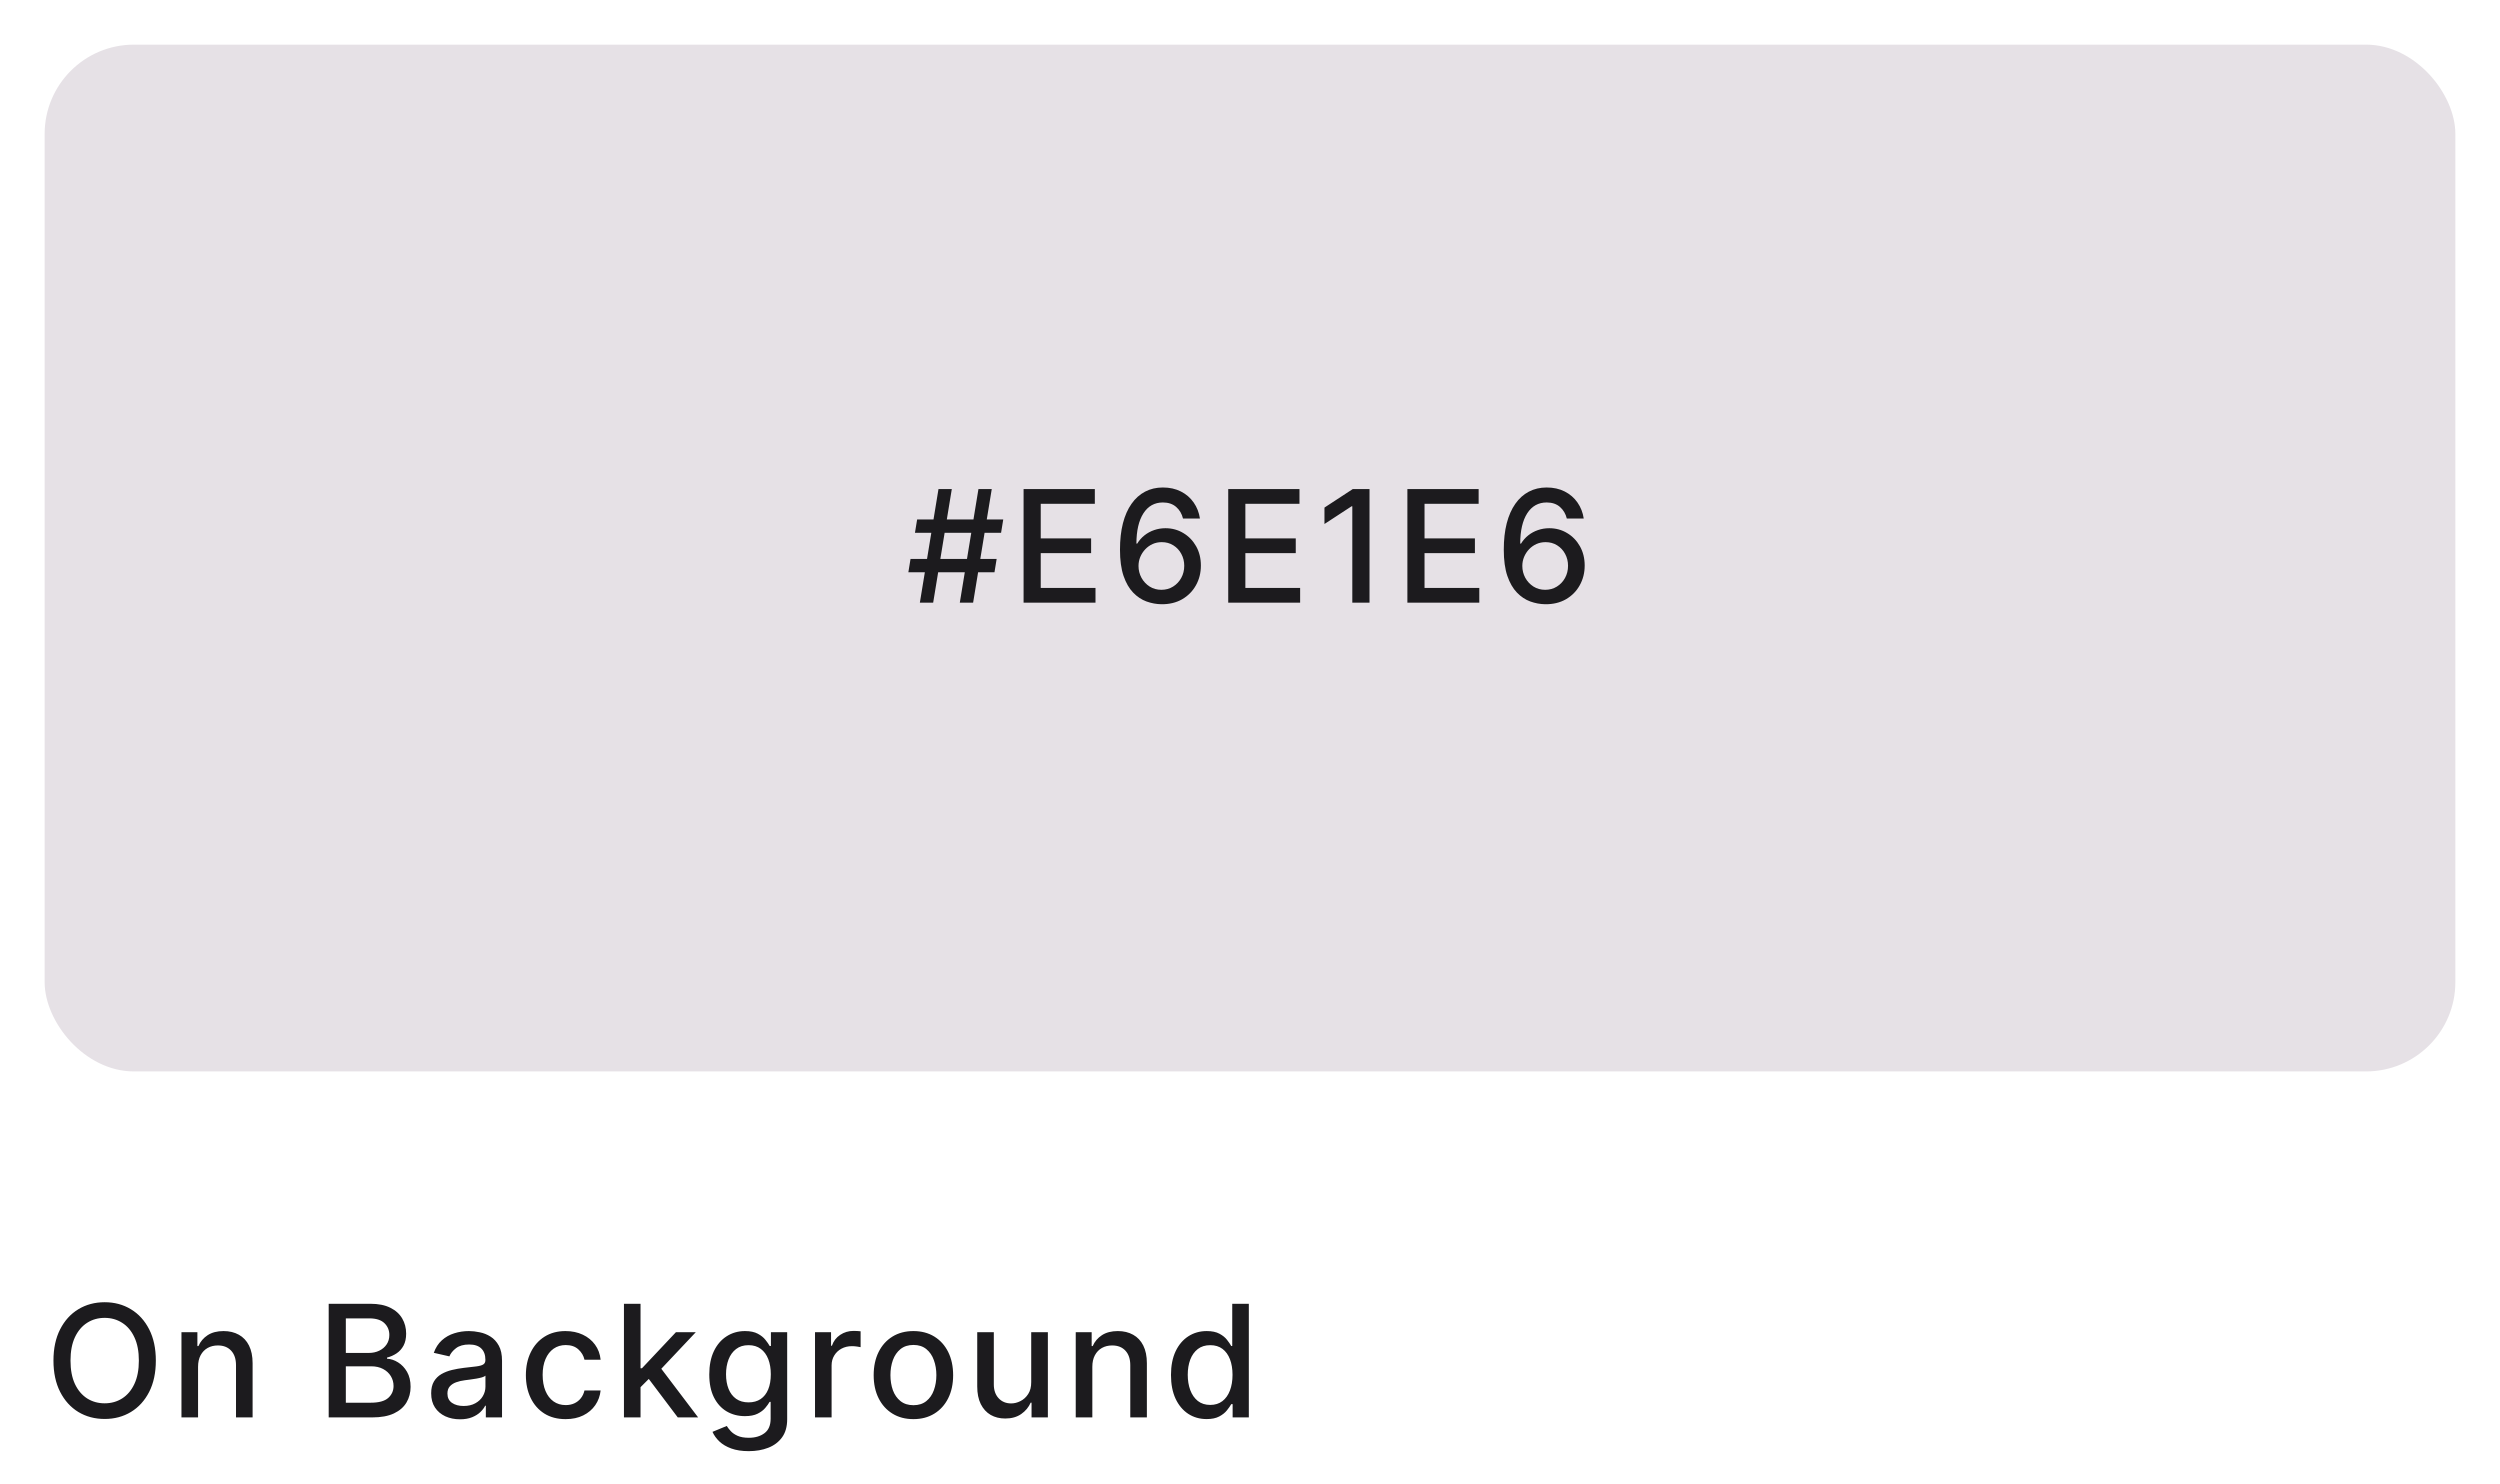 <svg width="224" height="133" viewBox="0 0 224 133" fill="none" xmlns="http://www.w3.org/2000/svg">
<g filter="url(#filter0_d_825_499)">
<rect x="4" y="3" width="216" height="92" rx="8" fill="#E6E1E6"/>
</g>
<path d="M85.998 54L87.669 43.818H88.862L87.191 54H85.998ZM81.389 51.276L81.583 50.082H89.299L89.105 51.276H81.389ZM82.419 54L84.089 43.818H85.282L83.612 54H82.419ZM81.981 47.736L82.175 46.543H89.891L89.697 47.736H81.981ZM91.713 54V43.818H98.097V45.141H93.25V48.243H97.764V49.56H93.25V52.678H98.156V54H91.713ZM104.064 54.139C103.61 54.133 103.163 54.05 102.722 53.891C102.285 53.731 101.887 53.466 101.529 53.095C101.171 52.724 100.884 52.225 100.669 51.599C100.457 50.972 100.351 50.19 100.351 49.252C100.351 48.364 100.438 47.575 100.614 46.886C100.793 46.196 101.05 45.615 101.385 45.141C101.719 44.663 102.124 44.3 102.598 44.052C103.072 43.803 103.604 43.679 104.194 43.679C104.8 43.679 105.339 43.798 105.809 44.037C106.28 44.276 106.661 44.605 106.953 45.026C107.248 45.447 107.435 45.926 107.515 46.463H105.998C105.896 46.039 105.692 45.693 105.387 45.424C105.082 45.156 104.684 45.021 104.194 45.021C103.448 45.021 102.866 45.346 102.449 45.996C102.034 46.645 101.825 47.548 101.822 48.705H101.897C102.072 48.417 102.288 48.172 102.543 47.969C102.802 47.764 103.09 47.606 103.408 47.497C103.73 47.385 104.068 47.328 104.422 47.328C105.012 47.328 105.546 47.472 106.023 47.761C106.504 48.046 106.887 48.44 107.172 48.944C107.457 49.448 107.599 50.024 107.599 50.674C107.599 51.324 107.452 51.912 107.157 52.439C106.865 52.966 106.454 53.383 105.924 53.692C105.393 53.997 104.774 54.146 104.064 54.139ZM104.059 52.847C104.45 52.847 104.8 52.751 105.108 52.558C105.417 52.366 105.66 52.108 105.839 51.783C106.018 51.458 106.108 51.095 106.108 50.694C106.108 50.303 106.02 49.947 105.844 49.625C105.672 49.303 105.433 49.048 105.128 48.859C104.827 48.67 104.482 48.576 104.094 48.576C103.799 48.576 103.526 48.632 103.274 48.745C103.025 48.858 102.807 49.014 102.618 49.212C102.429 49.411 102.28 49.64 102.17 49.898C102.064 50.154 102.011 50.424 102.011 50.709C102.011 51.09 102.099 51.443 102.275 51.768C102.454 52.093 102.697 52.354 103.005 52.553C103.317 52.749 103.668 52.847 104.059 52.847ZM110.049 54V43.818H116.433V45.141H111.585V48.243H116.1V49.56H111.585V52.678H116.492V54H110.049ZM122.709 43.818V54H121.167V45.359H121.108L118.672 46.95V45.479L121.212 43.818H122.709ZM126.102 54V43.818H132.486V45.141H127.638V48.243H132.152V49.56H127.638V52.678H132.545V54H126.102ZM138.453 54.139C137.999 54.133 137.552 54.05 137.111 53.891C136.673 53.731 136.275 53.466 135.918 53.095C135.56 52.724 135.273 52.225 135.057 51.599C134.845 50.972 134.739 50.19 134.739 49.252C134.739 48.364 134.827 47.575 135.003 46.886C135.182 46.196 135.439 45.615 135.773 45.141C136.108 44.663 136.512 44.3 136.986 44.052C137.46 43.803 137.992 43.679 138.582 43.679C139.189 43.679 139.727 43.798 140.198 44.037C140.669 44.276 141.05 44.605 141.342 45.026C141.637 45.447 141.824 45.926 141.903 46.463H140.387C140.284 46.039 140.08 45.693 139.775 45.424C139.471 45.156 139.073 45.021 138.582 45.021C137.837 45.021 137.255 45.346 136.837 45.996C136.423 46.645 136.214 47.548 136.211 48.705H136.285C136.461 48.417 136.677 48.172 136.932 47.969C137.19 47.764 137.479 47.606 137.797 47.497C138.118 47.385 138.456 47.328 138.811 47.328C139.401 47.328 139.935 47.472 140.412 47.761C140.892 48.046 141.275 48.44 141.56 48.944C141.845 49.448 141.988 50.024 141.988 50.674C141.988 51.324 141.84 51.912 141.545 52.439C141.254 52.966 140.843 53.383 140.312 53.692C139.782 53.997 139.162 54.146 138.453 54.139ZM138.448 52.847C138.839 52.847 139.189 52.751 139.497 52.558C139.805 52.366 140.049 52.108 140.228 51.783C140.407 51.458 140.496 51.095 140.496 50.694C140.496 50.303 140.409 49.947 140.233 49.625C140.061 49.303 139.822 49.048 139.517 48.859C139.215 48.67 138.871 48.576 138.483 48.576C138.188 48.576 137.914 48.632 137.663 48.745C137.414 48.858 137.195 49.014 137.006 49.212C136.817 49.411 136.668 49.64 136.559 49.898C136.453 50.154 136.4 50.424 136.4 50.709C136.4 51.09 136.488 51.443 136.663 51.768C136.842 52.093 137.086 52.354 137.394 52.553C137.706 52.749 138.057 52.847 138.448 52.847Z" fill="#1C1B1E"/>
<path d="M13.963 121.909C13.963 122.996 13.764 123.931 13.367 124.713C12.969 125.492 12.424 126.092 11.731 126.513C11.041 126.93 10.258 127.139 9.379 127.139C8.498 127.139 7.71 126.93 7.018 126.513C6.328 126.092 5.785 125.49 5.387 124.708C4.989 123.926 4.79 122.993 4.79 121.909C4.79 120.822 4.989 119.889 5.387 119.11C5.785 118.328 6.328 117.728 7.018 117.31C7.71 116.889 8.498 116.679 9.379 116.679C10.258 116.679 11.041 116.889 11.731 117.31C12.424 117.728 12.969 118.328 13.367 119.11C13.764 119.889 13.963 120.822 13.963 121.909ZM12.442 121.909C12.442 121.08 12.307 120.383 12.039 119.816C11.774 119.246 11.409 118.815 10.945 118.523C10.485 118.228 9.963 118.081 9.379 118.081C8.793 118.081 8.269 118.228 7.808 118.523C7.348 118.815 6.983 119.246 6.714 119.816C6.449 120.383 6.317 121.08 6.317 121.909C6.317 122.738 6.449 123.437 6.714 124.007C6.983 124.574 7.348 125.005 7.808 125.3C8.269 125.591 8.793 125.737 9.379 125.737C9.963 125.737 10.485 125.591 10.945 125.3C11.409 125.005 11.774 124.574 12.039 124.007C12.307 123.437 12.442 122.738 12.442 121.909ZM17.746 122.466V127H16.259V119.364H17.686V120.607H17.78C17.956 120.202 18.231 119.877 18.606 119.632C18.983 119.387 19.459 119.264 20.032 119.264C20.553 119.264 21.009 119.374 21.4 119.592C21.791 119.808 22.094 120.129 22.309 120.557C22.525 120.984 22.633 121.513 22.633 122.143V127H21.146V122.322C21.146 121.768 21.002 121.336 20.714 121.024C20.425 120.709 20.029 120.552 19.525 120.552C19.181 120.552 18.874 120.626 18.606 120.776C18.34 120.925 18.13 121.143 17.974 121.432C17.822 121.717 17.746 122.062 17.746 122.466ZM29.451 127V116.818H33.179C33.902 116.818 34.5 116.937 34.974 117.176C35.448 117.411 35.803 117.731 36.038 118.136C36.273 118.537 36.391 118.989 36.391 119.493C36.391 119.917 36.313 120.275 36.157 120.567C36.002 120.855 35.793 121.087 35.531 121.263C35.272 121.435 34.987 121.561 34.676 121.641V121.74C35.014 121.757 35.344 121.866 35.665 122.068C35.99 122.267 36.258 122.55 36.471 122.918C36.683 123.286 36.789 123.734 36.789 124.261C36.789 124.781 36.666 125.248 36.421 125.663C36.179 126.074 35.804 126.4 35.297 126.642C34.79 126.881 34.142 127 33.353 127H29.451ZM30.987 125.683H33.204C33.94 125.683 34.467 125.54 34.785 125.255C35.103 124.97 35.262 124.614 35.262 124.186C35.262 123.865 35.181 123.57 35.019 123.301C34.856 123.033 34.624 122.819 34.323 122.66C34.025 122.501 33.67 122.421 33.259 122.421H30.987V125.683ZM30.987 121.223H33.045C33.39 121.223 33.7 121.157 33.975 121.024C34.253 120.892 34.474 120.706 34.636 120.467C34.802 120.225 34.885 119.94 34.885 119.612C34.885 119.191 34.737 118.838 34.442 118.553C34.147 118.268 33.695 118.126 33.085 118.126H30.987V121.223ZM41.214 127.169C40.73 127.169 40.292 127.08 39.901 126.901C39.51 126.718 39.2 126.455 38.972 126.11C38.746 125.765 38.633 125.343 38.633 124.842C38.633 124.411 38.716 124.057 38.882 123.778C39.048 123.5 39.272 123.28 39.553 123.117C39.835 122.955 40.15 122.832 40.498 122.749C40.846 122.666 41.2 122.603 41.562 122.56C42.019 122.507 42.39 122.464 42.675 122.431C42.961 122.395 43.168 122.337 43.297 122.257C43.426 122.178 43.491 122.048 43.491 121.869V121.835C43.491 121.4 43.368 121.064 43.123 120.825C42.881 120.587 42.52 120.467 42.039 120.467C41.539 120.467 41.144 120.578 40.856 120.8C40.571 121.019 40.374 121.263 40.264 121.531L38.867 121.213C39.033 120.749 39.275 120.375 39.593 120.089C39.914 119.801 40.284 119.592 40.702 119.463C41.119 119.33 41.559 119.264 42.019 119.264C42.324 119.264 42.647 119.301 42.989 119.374C43.333 119.443 43.655 119.572 43.953 119.761C44.255 119.95 44.502 120.22 44.694 120.572C44.886 120.92 44.982 121.372 44.982 121.929V127H43.531V125.956H43.471C43.375 126.148 43.231 126.337 43.038 126.523C42.846 126.708 42.599 126.862 42.298 126.985C41.996 127.108 41.635 127.169 41.214 127.169ZM41.537 125.976C41.948 125.976 42.299 125.895 42.591 125.732C42.886 125.57 43.11 125.358 43.262 125.096C43.418 124.831 43.496 124.547 43.496 124.246V123.261C43.443 123.314 43.34 123.364 43.188 123.411C43.038 123.454 42.868 123.492 42.675 123.525C42.483 123.555 42.296 123.583 42.114 123.609C41.931 123.633 41.779 123.652 41.656 123.669C41.368 123.705 41.104 123.767 40.866 123.853C40.63 123.939 40.441 124.063 40.299 124.226C40.16 124.385 40.09 124.597 40.09 124.862C40.09 125.23 40.226 125.509 40.498 125.697C40.77 125.883 41.116 125.976 41.537 125.976ZM50.679 127.154C49.94 127.154 49.303 126.987 48.77 126.652C48.239 126.314 47.832 125.848 47.547 125.255C47.262 124.662 47.119 123.982 47.119 123.217C47.119 122.441 47.265 121.757 47.557 121.163C47.848 120.567 48.259 120.101 48.79 119.766C49.32 119.432 49.945 119.264 50.664 119.264C51.244 119.264 51.761 119.372 52.215 119.587C52.669 119.799 53.035 120.098 53.314 120.482C53.596 120.867 53.763 121.316 53.816 121.83H52.369C52.29 121.472 52.107 121.163 51.822 120.905C51.541 120.646 51.163 120.517 50.689 120.517C50.274 120.517 49.911 120.626 49.6 120.845C49.292 121.061 49.051 121.369 48.879 121.77C48.707 122.168 48.621 122.638 48.621 123.182C48.621 123.739 48.705 124.219 48.874 124.624C49.043 125.028 49.282 125.341 49.59 125.563C49.902 125.785 50.268 125.896 50.689 125.896C50.971 125.896 51.226 125.845 51.454 125.742C51.686 125.636 51.88 125.485 52.036 125.29C52.195 125.094 52.306 124.859 52.369 124.584H53.816C53.763 125.078 53.602 125.518 53.334 125.906C53.065 126.294 52.706 126.599 52.255 126.821C51.807 127.043 51.282 127.154 50.679 127.154ZM57.273 124.41L57.263 122.595H57.521L60.564 119.364H62.344L58.874 123.043H58.64L57.273 124.41ZM55.906 127V116.818H57.392V127H55.906ZM60.728 127L57.994 123.371L59.018 122.332L62.553 127H60.728ZM67.086 130.023C66.479 130.023 65.957 129.943 65.52 129.784C65.085 129.625 64.731 129.415 64.456 129.153C64.181 128.891 63.975 128.604 63.839 128.293L65.117 127.766C65.207 127.911 65.326 128.066 65.475 128.228C65.627 128.394 65.833 128.535 66.091 128.651C66.353 128.767 66.69 128.825 67.101 128.825C67.664 128.825 68.13 128.687 68.498 128.412C68.866 128.14 69.049 127.706 69.049 127.109V125.608H68.955C68.866 125.77 68.736 125.951 68.567 126.15C68.402 126.349 68.173 126.521 67.881 126.667C67.59 126.813 67.21 126.886 66.743 126.886C66.139 126.886 65.596 126.745 65.112 126.463C64.632 126.178 64.25 125.759 63.969 125.205C63.69 124.648 63.551 123.964 63.551 123.152C63.551 122.34 63.688 121.644 63.964 121.064C64.242 120.484 64.623 120.04 65.107 119.732C65.591 119.42 66.139 119.264 66.753 119.264C67.227 119.264 67.609 119.344 67.901 119.503C68.193 119.659 68.42 119.841 68.582 120.05C68.748 120.259 68.876 120.442 68.965 120.602H69.074V119.364H70.531V127.169C70.531 127.825 70.379 128.364 70.074 128.785C69.769 129.206 69.356 129.517 68.836 129.719C68.319 129.922 67.735 130.023 67.086 130.023ZM67.071 125.653C67.498 125.653 67.86 125.553 68.155 125.354C68.453 125.152 68.678 124.864 68.831 124.489C68.987 124.112 69.064 123.659 69.064 123.132C69.064 122.618 68.988 122.166 68.836 121.775C68.683 121.384 68.46 121.079 68.165 120.86C67.87 120.638 67.505 120.527 67.071 120.527C66.623 120.527 66.251 120.643 65.952 120.875C65.654 121.104 65.429 121.415 65.276 121.81C65.127 122.204 65.052 122.645 65.052 123.132C65.052 123.633 65.129 124.072 65.281 124.45C65.433 124.827 65.659 125.122 65.957 125.335C66.259 125.547 66.63 125.653 67.071 125.653ZM73.025 127V119.364H74.462V120.577H74.541C74.68 120.166 74.925 119.843 75.277 119.607C75.632 119.369 76.032 119.249 76.48 119.249C76.573 119.249 76.682 119.253 76.808 119.259C76.937 119.266 77.038 119.274 77.111 119.284V120.706C77.052 120.689 76.946 120.671 76.793 120.651C76.641 120.628 76.488 120.616 76.336 120.616C75.984 120.616 75.671 120.691 75.396 120.84C75.124 120.986 74.909 121.19 74.75 121.452C74.591 121.71 74.511 122.005 74.511 122.337V127H73.025ZM81.841 127.154C81.125 127.154 80.5 126.99 79.967 126.662C79.433 126.334 79.019 125.875 78.724 125.285C78.429 124.695 78.281 124.005 78.281 123.217C78.281 122.424 78.429 121.732 78.724 121.138C79.019 120.545 79.433 120.085 79.967 119.756C80.5 119.428 81.125 119.264 81.841 119.264C82.557 119.264 83.182 119.428 83.715 119.756C84.249 120.085 84.663 120.545 84.958 121.138C85.253 121.732 85.401 122.424 85.401 123.217C85.401 124.005 85.253 124.695 84.958 125.285C84.663 125.875 84.249 126.334 83.715 126.662C83.182 126.99 82.557 127.154 81.841 127.154ZM81.846 125.906C82.31 125.906 82.694 125.784 82.999 125.538C83.304 125.293 83.53 124.967 83.675 124.559C83.825 124.151 83.899 123.702 83.899 123.212C83.899 122.724 83.825 122.277 83.675 121.869C83.53 121.458 83.304 121.129 82.999 120.88C82.694 120.631 82.31 120.507 81.846 120.507C81.379 120.507 80.991 120.631 80.683 120.88C80.378 121.129 80.151 121.458 80.001 121.869C79.856 122.277 79.783 122.724 79.783 123.212C79.783 123.702 79.856 124.151 80.001 124.559C80.151 124.967 80.378 125.293 80.683 125.538C80.991 125.784 81.379 125.906 81.846 125.906ZM92.397 123.833V119.364H93.889V127H92.427V125.678H92.347C92.172 126.085 91.89 126.425 91.502 126.697C91.118 126.965 90.639 127.099 90.066 127.099C89.575 127.099 89.141 126.992 88.763 126.776C88.388 126.558 88.094 126.234 87.878 125.807C87.666 125.379 87.56 124.851 87.56 124.221V119.364H89.046V124.042C89.046 124.562 89.191 124.977 89.479 125.285C89.767 125.593 90.142 125.747 90.603 125.747C90.881 125.747 91.158 125.678 91.433 125.538C91.711 125.399 91.942 125.189 92.124 124.907C92.309 124.625 92.4 124.267 92.397 123.833ZM97.873 122.466V127H96.386V119.364H97.813V120.607H97.907C98.083 120.202 98.358 119.877 98.733 119.632C99.11 119.387 99.586 119.264 100.159 119.264C100.68 119.264 101.136 119.374 101.527 119.592C101.918 119.808 102.221 120.129 102.436 120.557C102.652 120.984 102.76 121.513 102.76 122.143V127H101.273V122.322C101.273 121.768 101.129 121.336 100.841 121.024C100.552 120.709 100.156 120.552 99.652 120.552C99.308 120.552 99.001 120.626 98.733 120.776C98.467 120.925 98.257 121.143 98.101 121.432C97.949 121.717 97.873 122.062 97.873 122.466ZM108.112 127.149C107.495 127.149 106.945 126.992 106.461 126.677C105.981 126.359 105.603 125.906 105.328 125.32C105.056 124.73 104.92 124.022 104.92 123.197C104.92 122.371 105.058 121.665 105.333 121.079C105.611 120.492 105.992 120.043 106.476 119.732C106.96 119.42 107.509 119.264 108.122 119.264C108.596 119.264 108.977 119.344 109.265 119.503C109.557 119.659 109.782 119.841 109.941 120.05C110.104 120.259 110.23 120.442 110.319 120.602H110.409V116.818H111.895V127H110.444V125.812H110.319C110.23 125.974 110.1 126.16 109.931 126.369C109.766 126.577 109.537 126.76 109.245 126.915C108.954 127.071 108.576 127.149 108.112 127.149ZM108.44 125.881C108.868 125.881 109.229 125.769 109.524 125.543C109.822 125.315 110.047 124.998 110.2 124.594C110.356 124.189 110.434 123.719 110.434 123.182C110.434 122.652 110.357 122.187 110.205 121.79C110.052 121.392 109.829 121.082 109.534 120.86C109.239 120.638 108.874 120.527 108.44 120.527C107.993 120.527 107.62 120.643 107.321 120.875C107.023 121.107 106.798 121.424 106.645 121.825C106.496 122.226 106.422 122.678 106.422 123.182C106.422 123.692 106.498 124.151 106.65 124.559C106.803 124.967 107.028 125.29 107.326 125.528C107.628 125.764 107.999 125.881 108.44 125.881Z" fill="#1C1B1E"/>
<defs>
<filter id="filter0_d_825_499" x="0" y="0" width="224" height="100" filterUnits="userSpaceOnUse" color-interpolation-filters="sRGB">
<feFlood flood-opacity="0" result="BackgroundImageFix"/>
<feColorMatrix in="SourceAlpha" type="matrix" values="0 0 0 0 0 0 0 0 0 0 0 0 0 0 0 0 0 0 127 0" result="hardAlpha"/>
<feOffset dy="1"/>
<feGaussianBlur stdDeviation="2"/>
<feComposite in2="hardAlpha" operator="out"/>
<feColorMatrix type="matrix" values="0 0 0 0 0 0 0 0 0 0 0 0 0 0 0 0 0 0 0.1 0"/>
<feBlend mode="normal" in2="BackgroundImageFix" result="effect1_dropShadow_825_499"/>
<feBlend mode="normal" in="SourceGraphic" in2="effect1_dropShadow_825_499" result="shape"/>
</filter>
</defs>
</svg>
